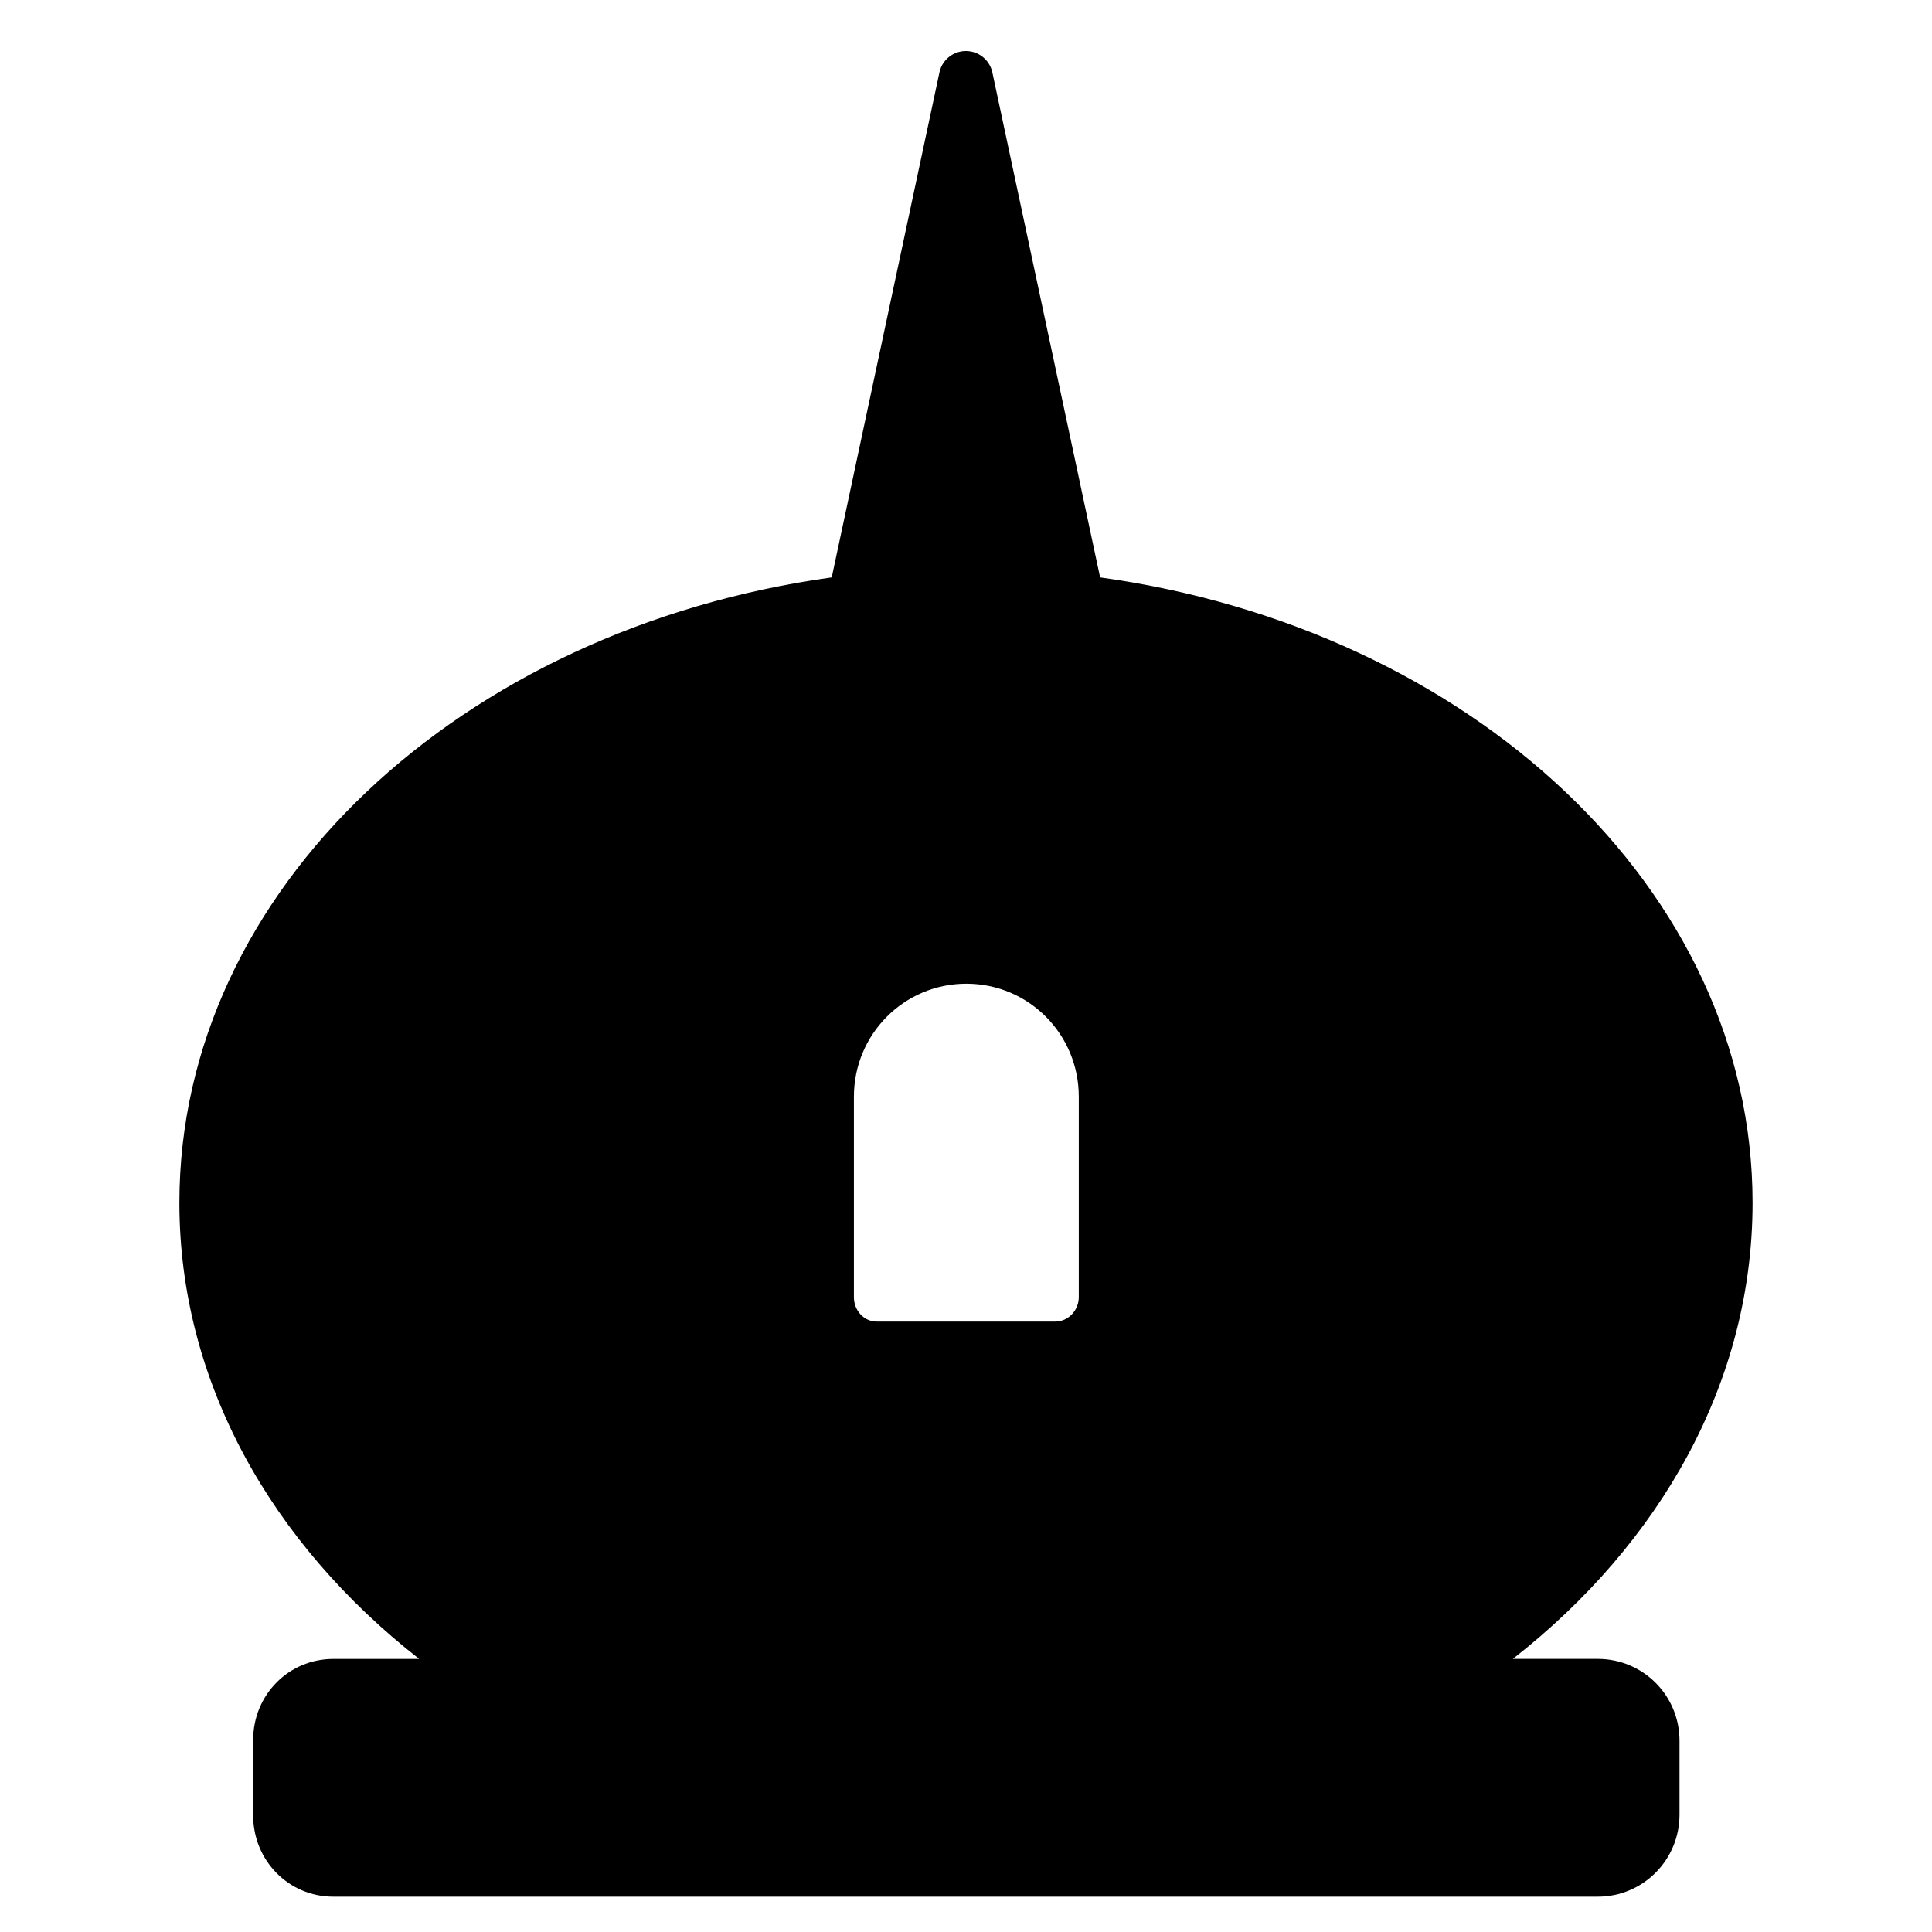 <?xml version="1.0" encoding="utf-8"?>
<!-- Generator: Adobe Illustrator 16.0.0, SVG Export Plug-In . SVG Version: 6.00 Build 0)  -->
<!DOCTYPE svg PUBLIC "-//W3C//DTD SVG 1.1//EN" "http://www.w3.org/Graphics/SVG/1.1/DTD/svg11.dtd">
<svg xmlns="http://www.w3.org/2000/svg" xmlns:xlink="http://www.w3.org/1999/xlink" version="1.1" id="Layer_1" x="0px" y="0px" width="48px" height="48px" viewBox="0 0 48 48" enable-background="new 0 0 48 48" xml:space="preserve">
  <path d="M39.696,41.215h-2.11c3.672-2.873,5.956-6.885,5.956-11.333c0-7.791-7.006-14.262-16.21-15.537L24.655,1.799  c-0.054-0.251-0.25-0.46-0.517-0.517c-0.363-0.078-0.721,0.154-0.798,0.517l-2.676,12.546c-9.203,1.277-16.207,7.749-16.207,15.538  c0,4.448,2.284,8.46,5.957,11.333H8.281c-1.113,0-1.991,0.897-1.991,2.011v1.879c0,1.114,0.878,2.017,1.991,2.017h31.415  c1.126,0,2.031-0.913,2.031-2.039v-1.834C41.728,42.123,40.822,41.215,39.696,41.215z M26.802,32.228  c0,0.327-0.261,0.607-0.589,0.607h-4.426c-0.327,0-0.572-0.28-0.572-0.607v-4.982c0-1.549,1.244-2.806,2.794-2.806  s2.793,1.256,2.793,2.806V32.228z"/>
</svg>
